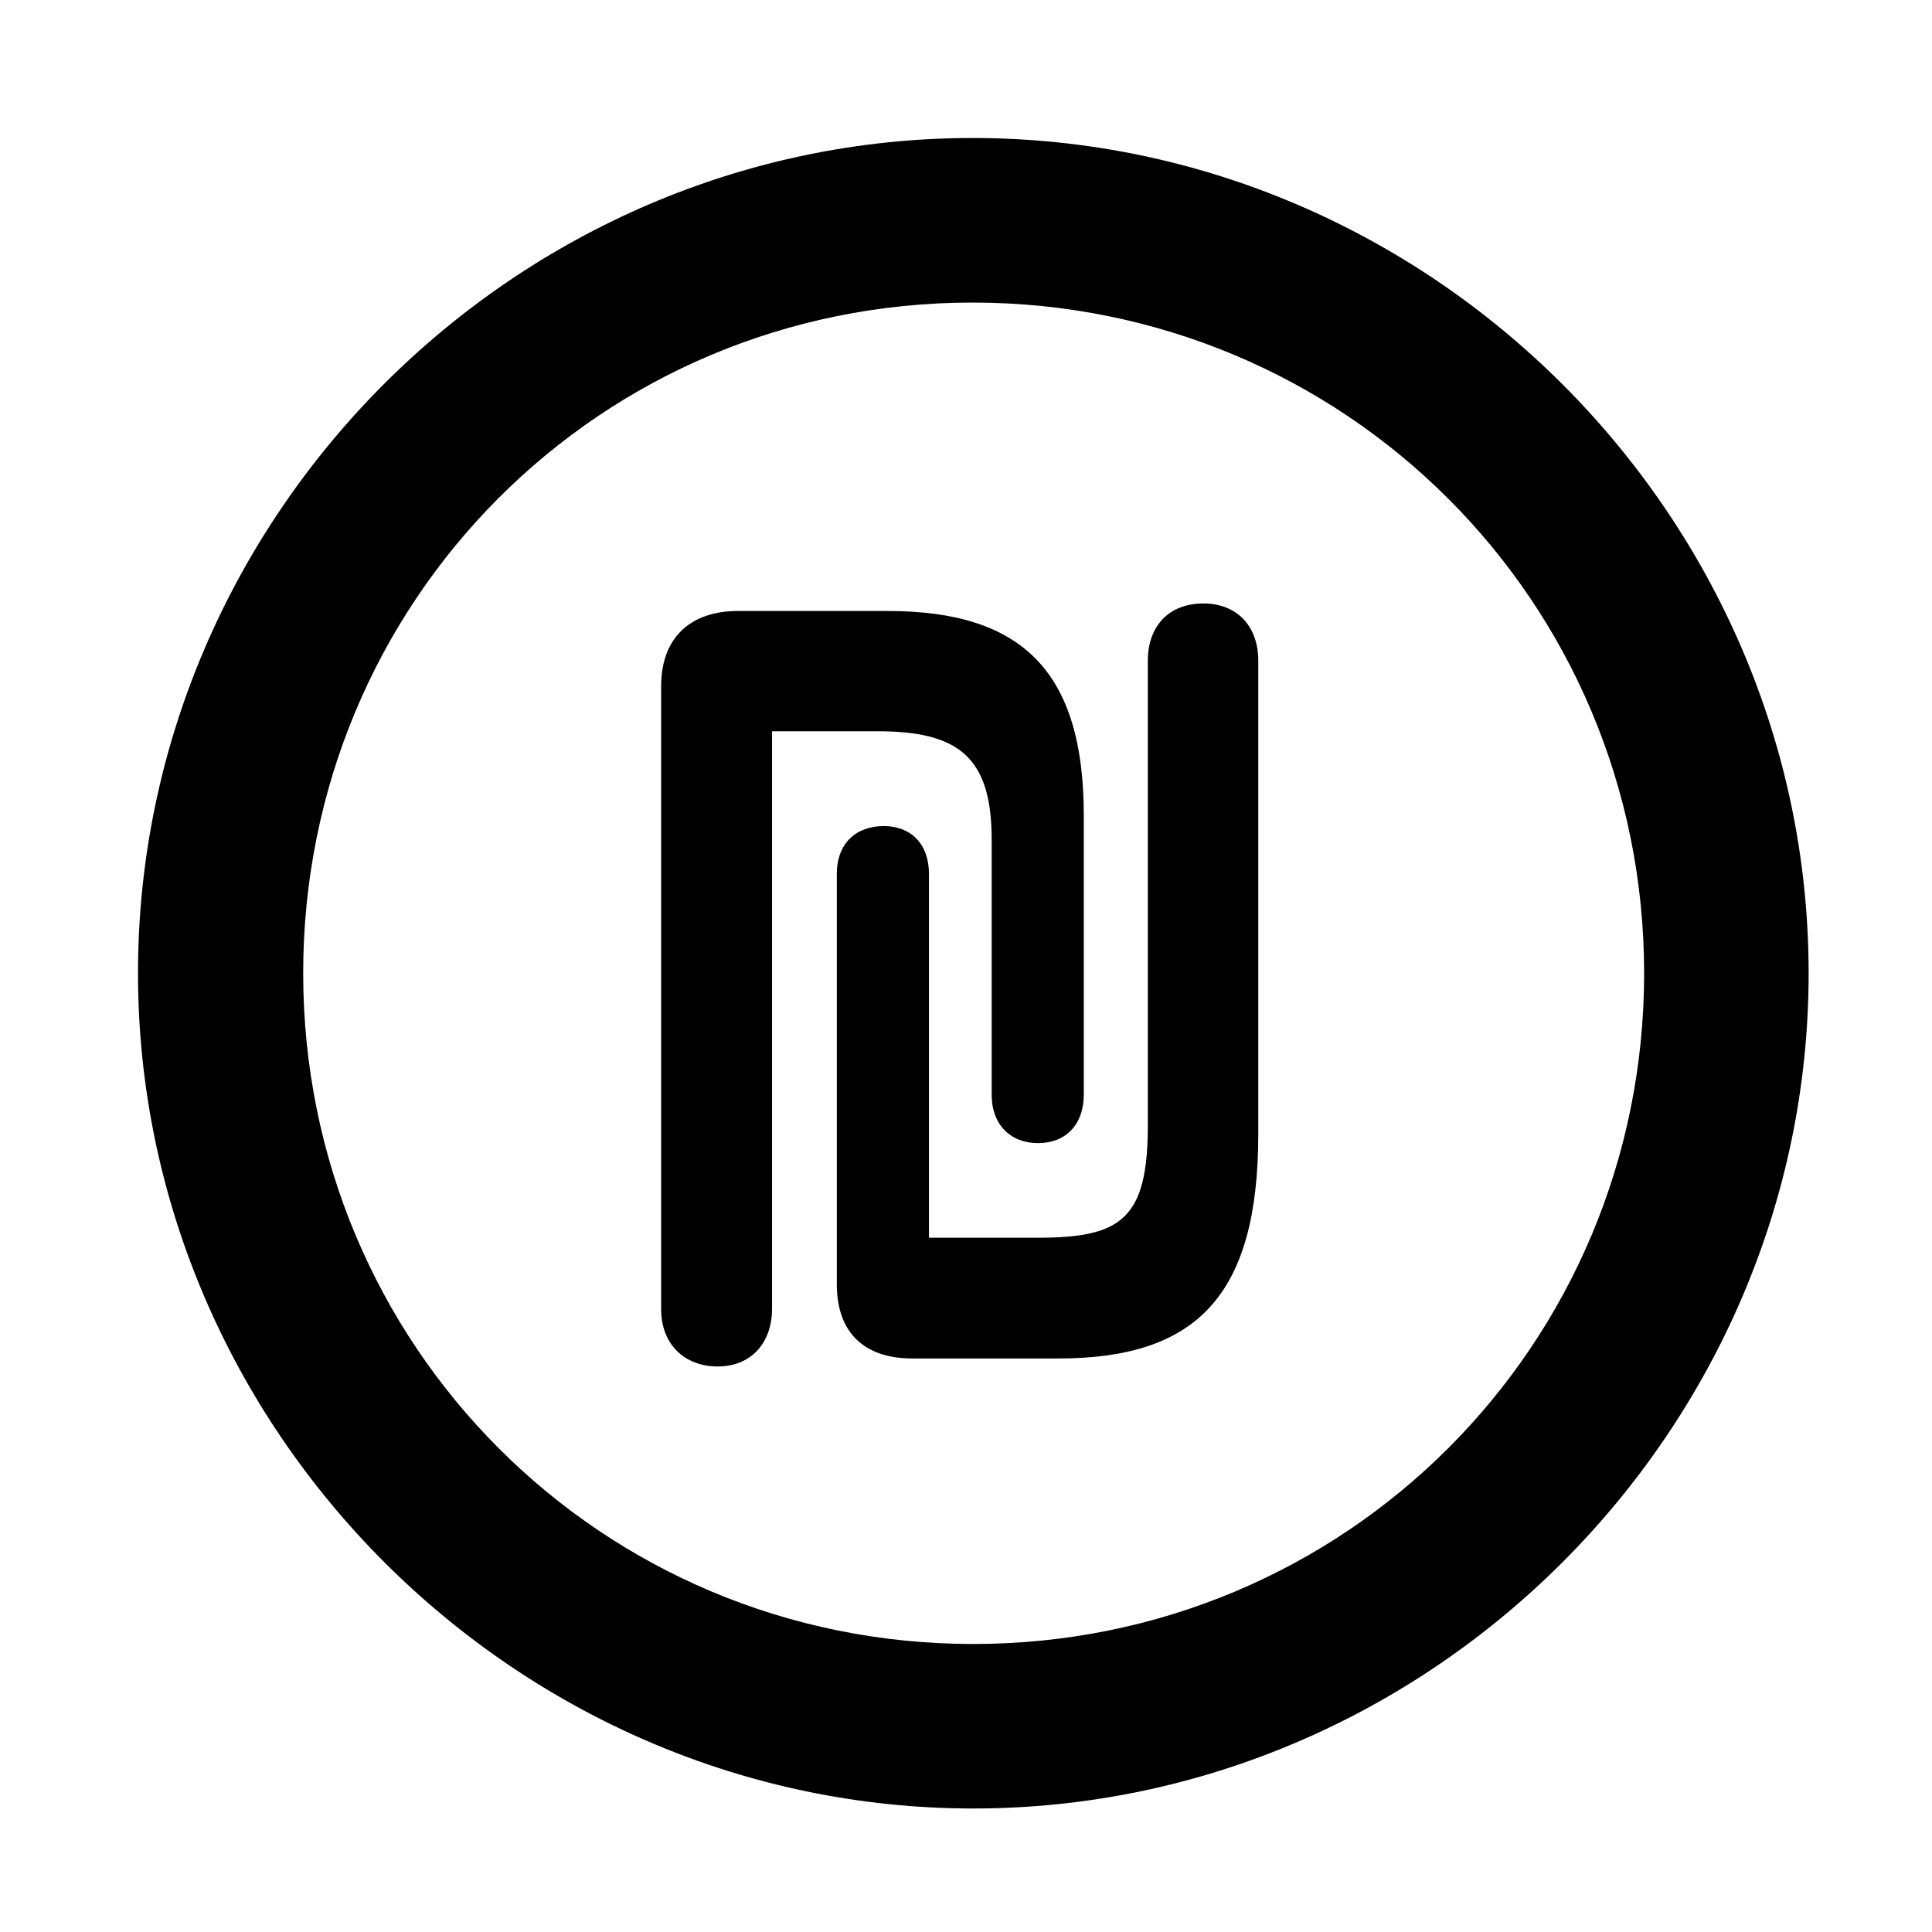 <svg width="28" height="28" viewBox="0 0 28 28" fill="none" xmlns="http://www.w3.org/2000/svg">
<path d="M14.105 26.21C20.737 26.21 26.212 20.727 26.212 14.105C26.212 7.473 20.727 2 14.095 2C7.475 2 2 7.473 2 14.105C2 20.727 7.485 26.21 14.105 26.21ZM14.105 23.826C8.711 23.826 4.394 19.499 4.394 14.105C4.394 8.711 8.701 4.385 14.095 4.385C19.489 4.385 23.828 8.711 23.828 14.105C23.828 19.499 19.499 23.826 14.105 23.826Z" fill="black"/>
<path d="M9.582 18.977C9.582 19.477 9.917 19.804 10.401 19.804C10.883 19.804 11.189 19.466 11.189 18.966V10.598H12.716C13.875 10.598 14.372 10.957 14.372 12.163V15.864C14.372 16.301 14.646 16.567 15.046 16.567C15.443 16.567 15.707 16.301 15.707 15.864V11.817C15.707 9.737 14.817 8.855 12.87 8.855H10.695C10.001 8.855 9.582 9.248 9.582 9.942V18.977ZM12.128 18.615C12.128 19.309 12.521 19.688 13.222 19.688H15.34C17.344 19.688 18.236 18.775 18.236 16.431V9.577C18.236 9.077 17.931 8.746 17.439 8.746C16.946 8.746 16.635 9.068 16.635 9.577V16.309C16.635 17.663 16.255 17.938 15.046 17.938H13.463V12.664C13.463 12.227 13.197 11.972 12.809 11.972C12.402 11.972 12.128 12.227 12.128 12.664V18.615Z" fill="black"/>
</svg>
